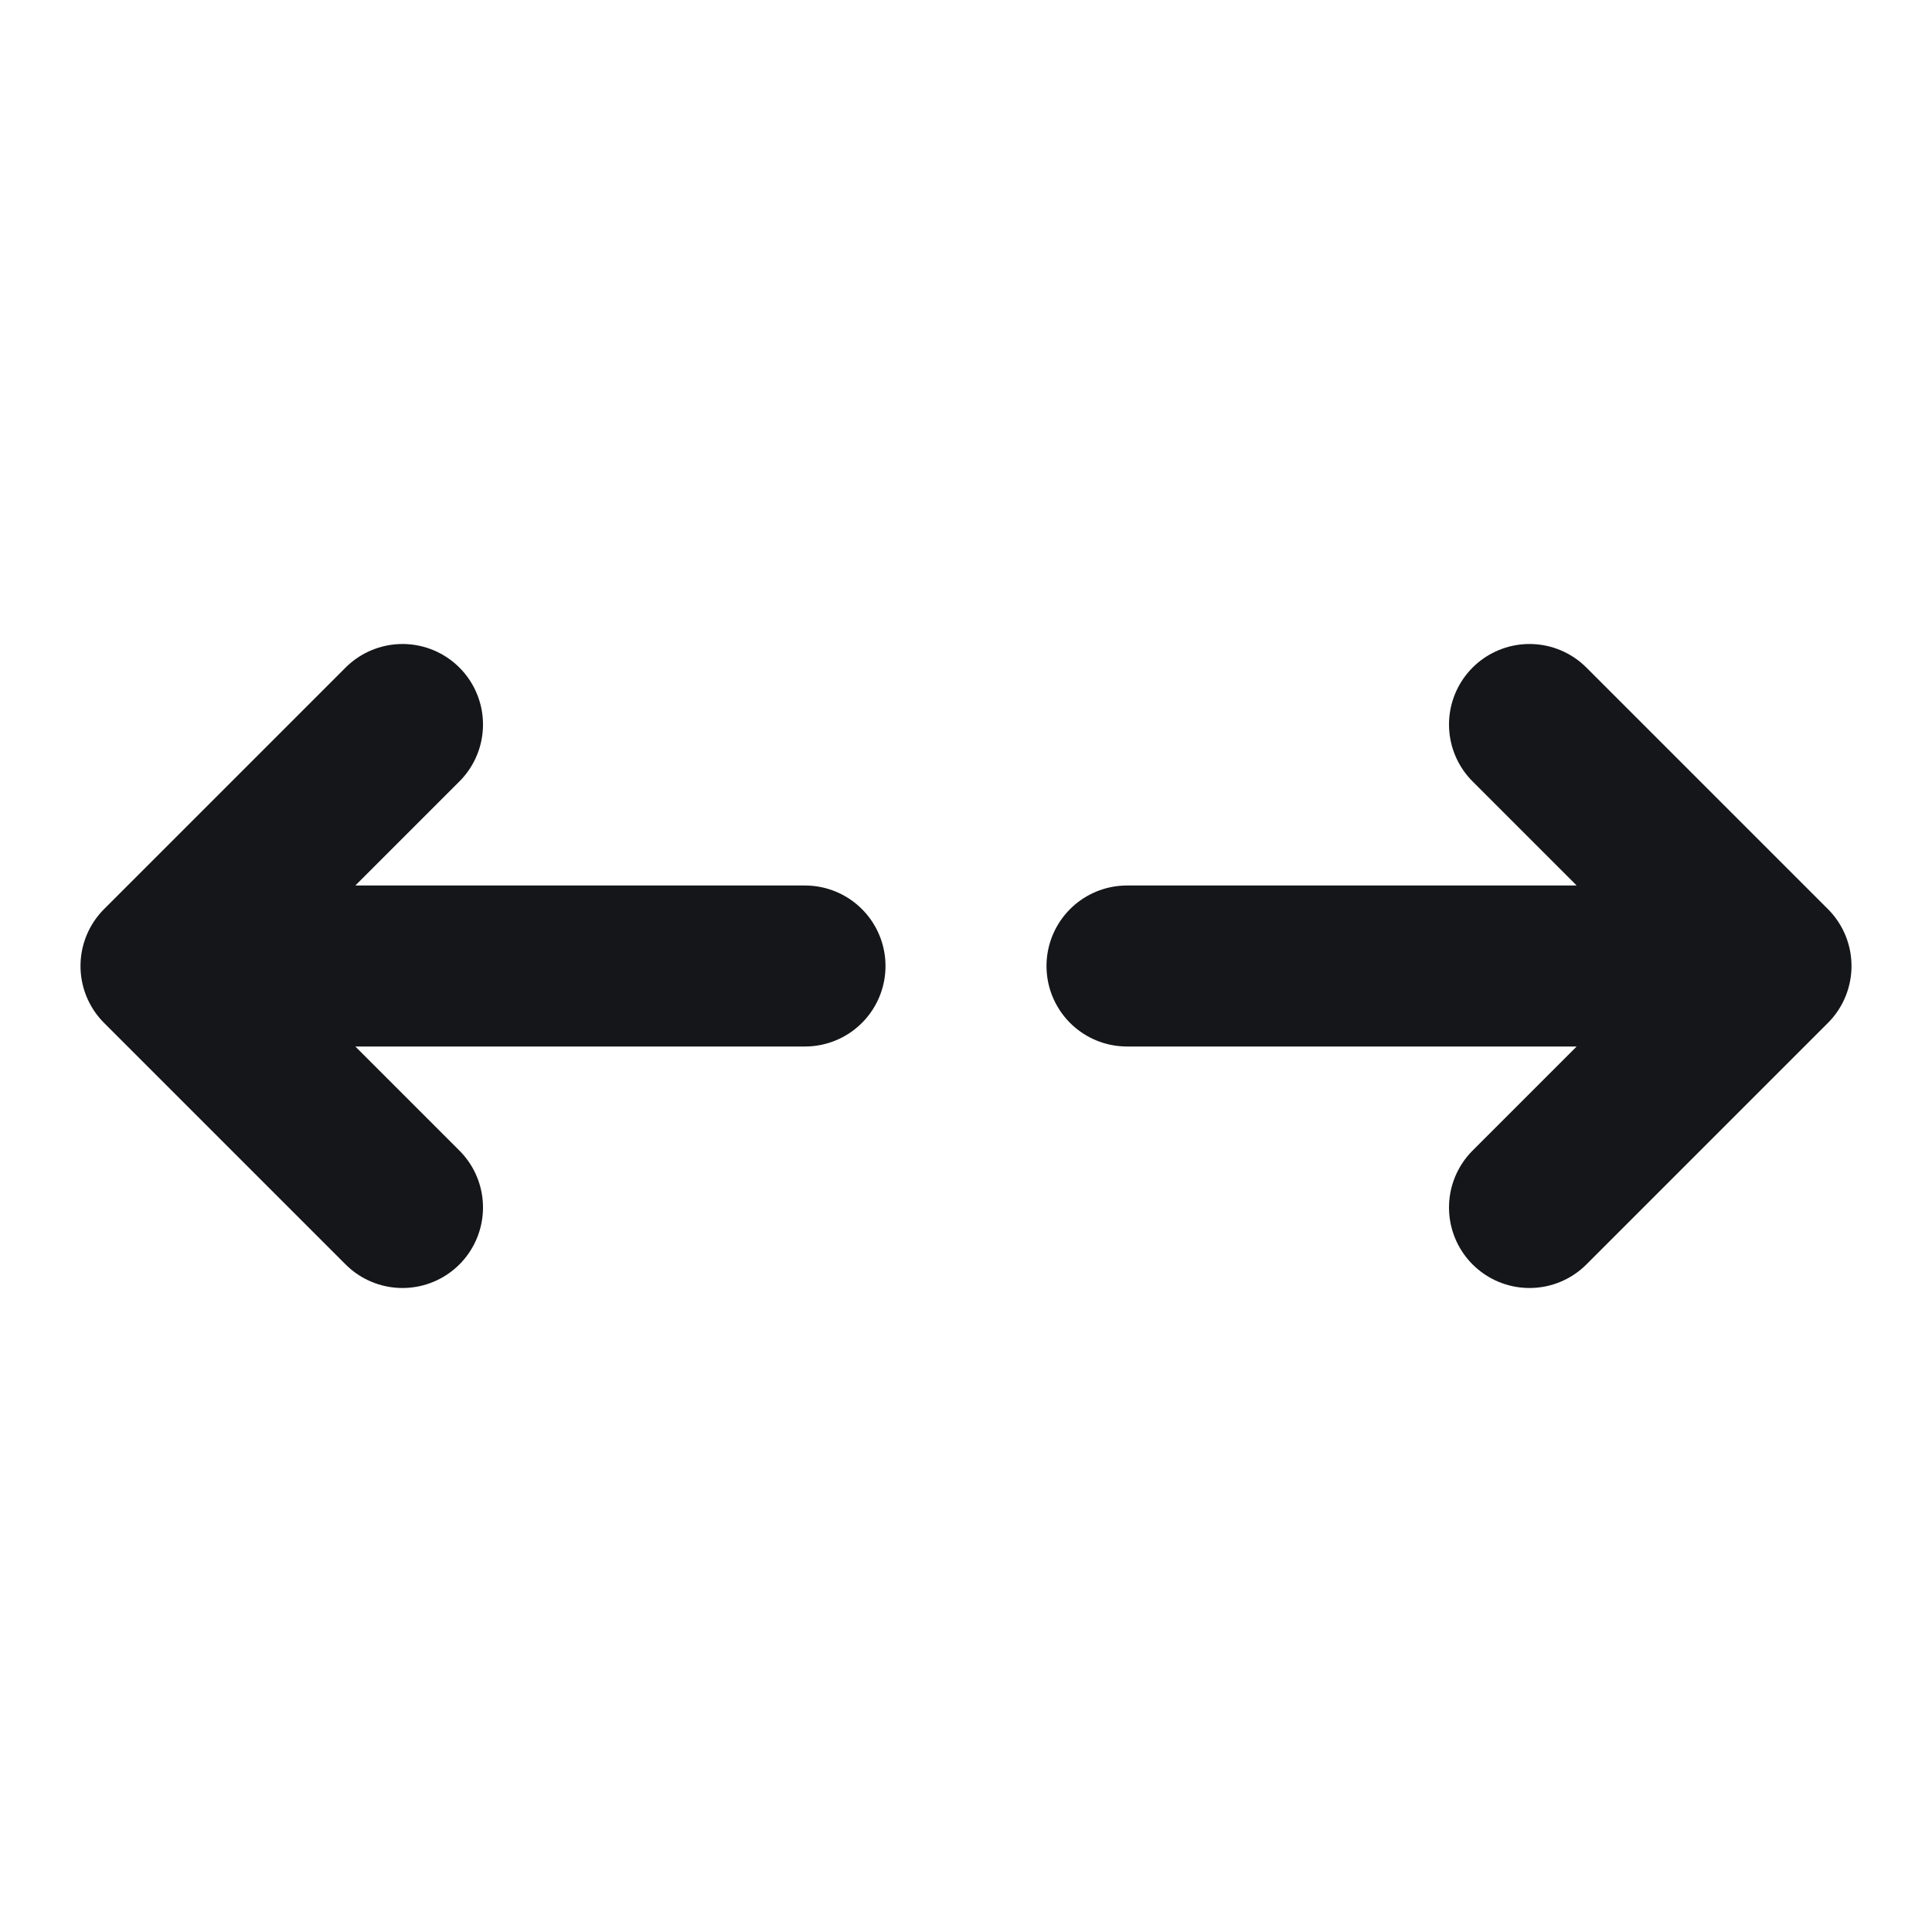 <svg width="24" height="24" viewBox="0 0 24 24" fill="none" xmlns="http://www.w3.org/2000/svg">
<path d="M10 12H2M2 12L5 9M2 12L5 15M14 12L22 12M22 12L19 15M22 12L19 9" stroke="#151619" stroke-width="2" stroke-linecap="round" stroke-linejoin="round"/>
</svg>
